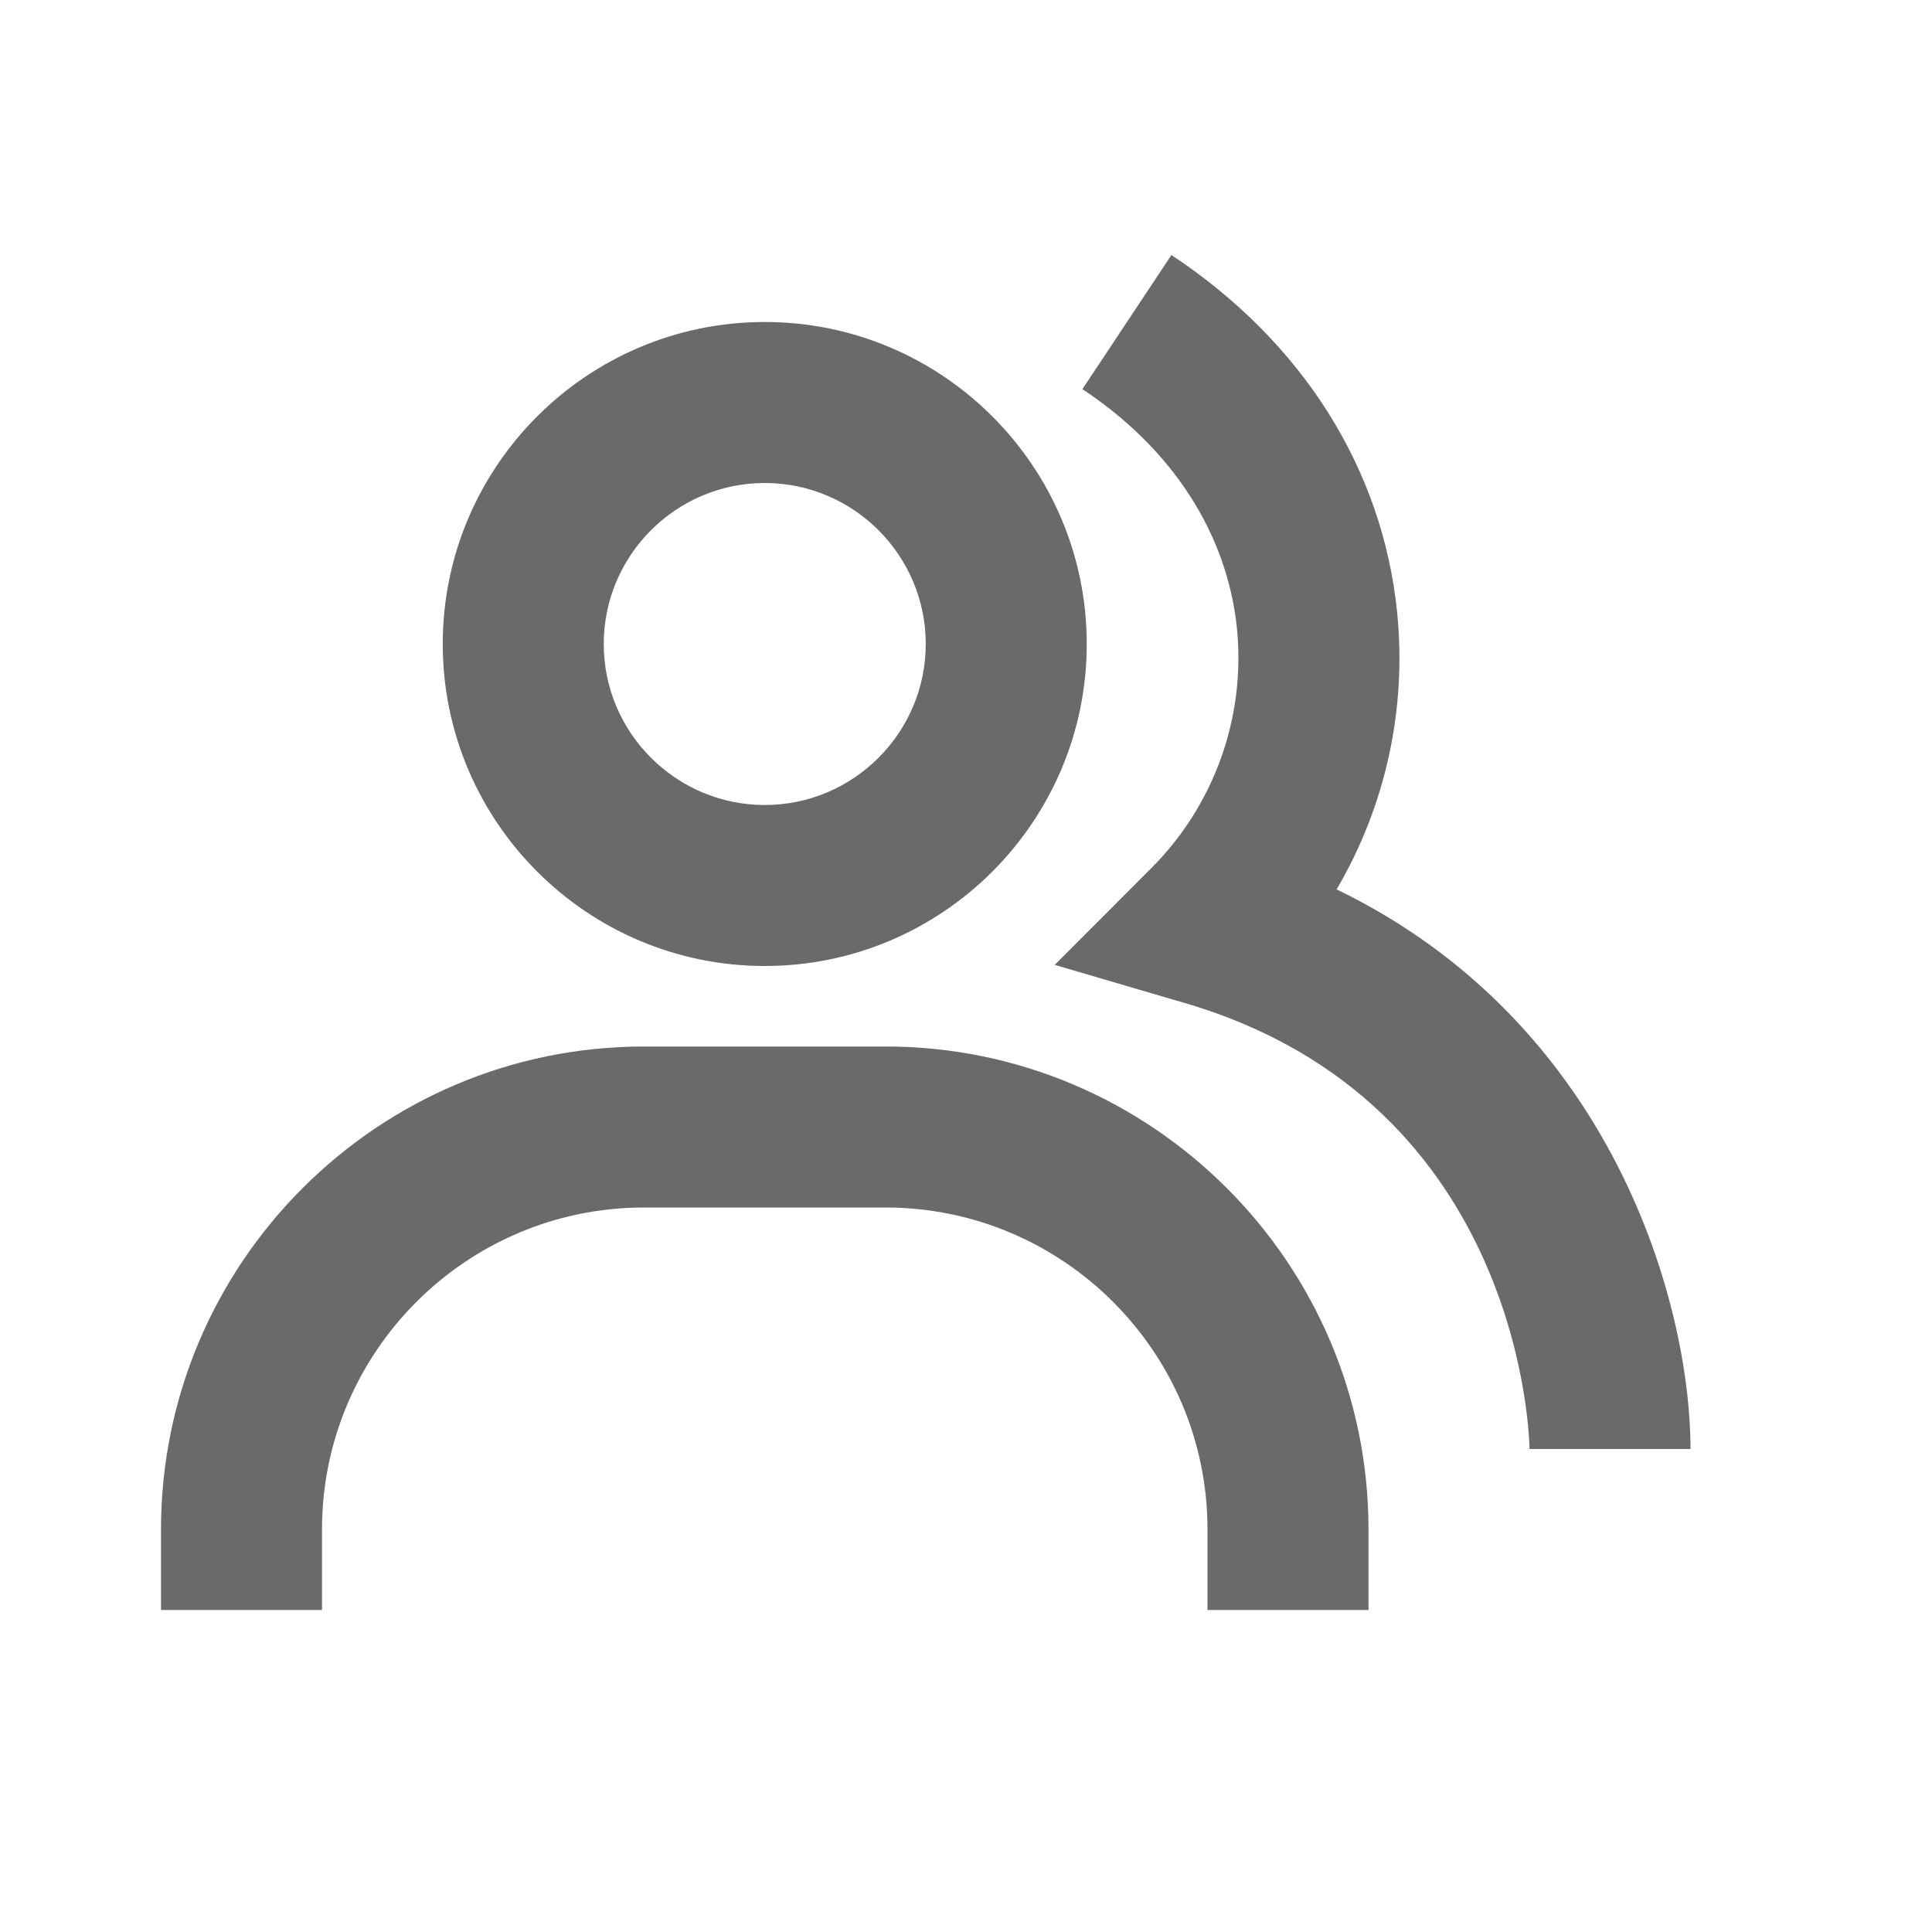 <svg width="12" height="12" viewBox="0 0 12 12" fill="none" xmlns="http://www.w3.org/2000/svg">
<path d="M8.302 5.524C8.607 5.005 8.738 4.403 8.678 3.804C8.588 2.912 8.09 2.123 7.276 1.584L6.723 2.417C7.283 2.788 7.623 3.316 7.683 3.904C7.71 4.177 7.676 4.453 7.583 4.711C7.49 4.969 7.341 5.204 7.146 5.397L6.551 5.993L7.359 6.23C9.476 6.85 9.5 8.978 9.5 9H10.5C10.5 8.105 10.022 6.357 8.302 5.524Z" fill="#6B6A6A"/>
<path d="M4.75 6C5.853 6 6.75 5.103 6.75 4C6.75 2.897 5.853 2 4.75 2C3.647 2 2.75 2.897 2.75 4C2.75 5.103 3.647 6 4.75 6ZM4.75 3C5.301 3 5.75 3.449 5.75 4C5.75 4.551 5.301 5 4.75 5C4.199 5 3.75 4.551 3.75 4C3.75 3.449 4.199 3 4.75 3ZM5.5 6.5H4C2.345 6.5 1 7.846 1 9.5V10H2V9.5C2 8.397 2.897 7.5 4 7.5H5.5C6.603 7.5 7.5 8.397 7.5 9.5V10H8.5V9.5C8.5 7.846 7.154 6.5 5.5 6.5Z" fill="#6B6A6A"/>
</svg>
